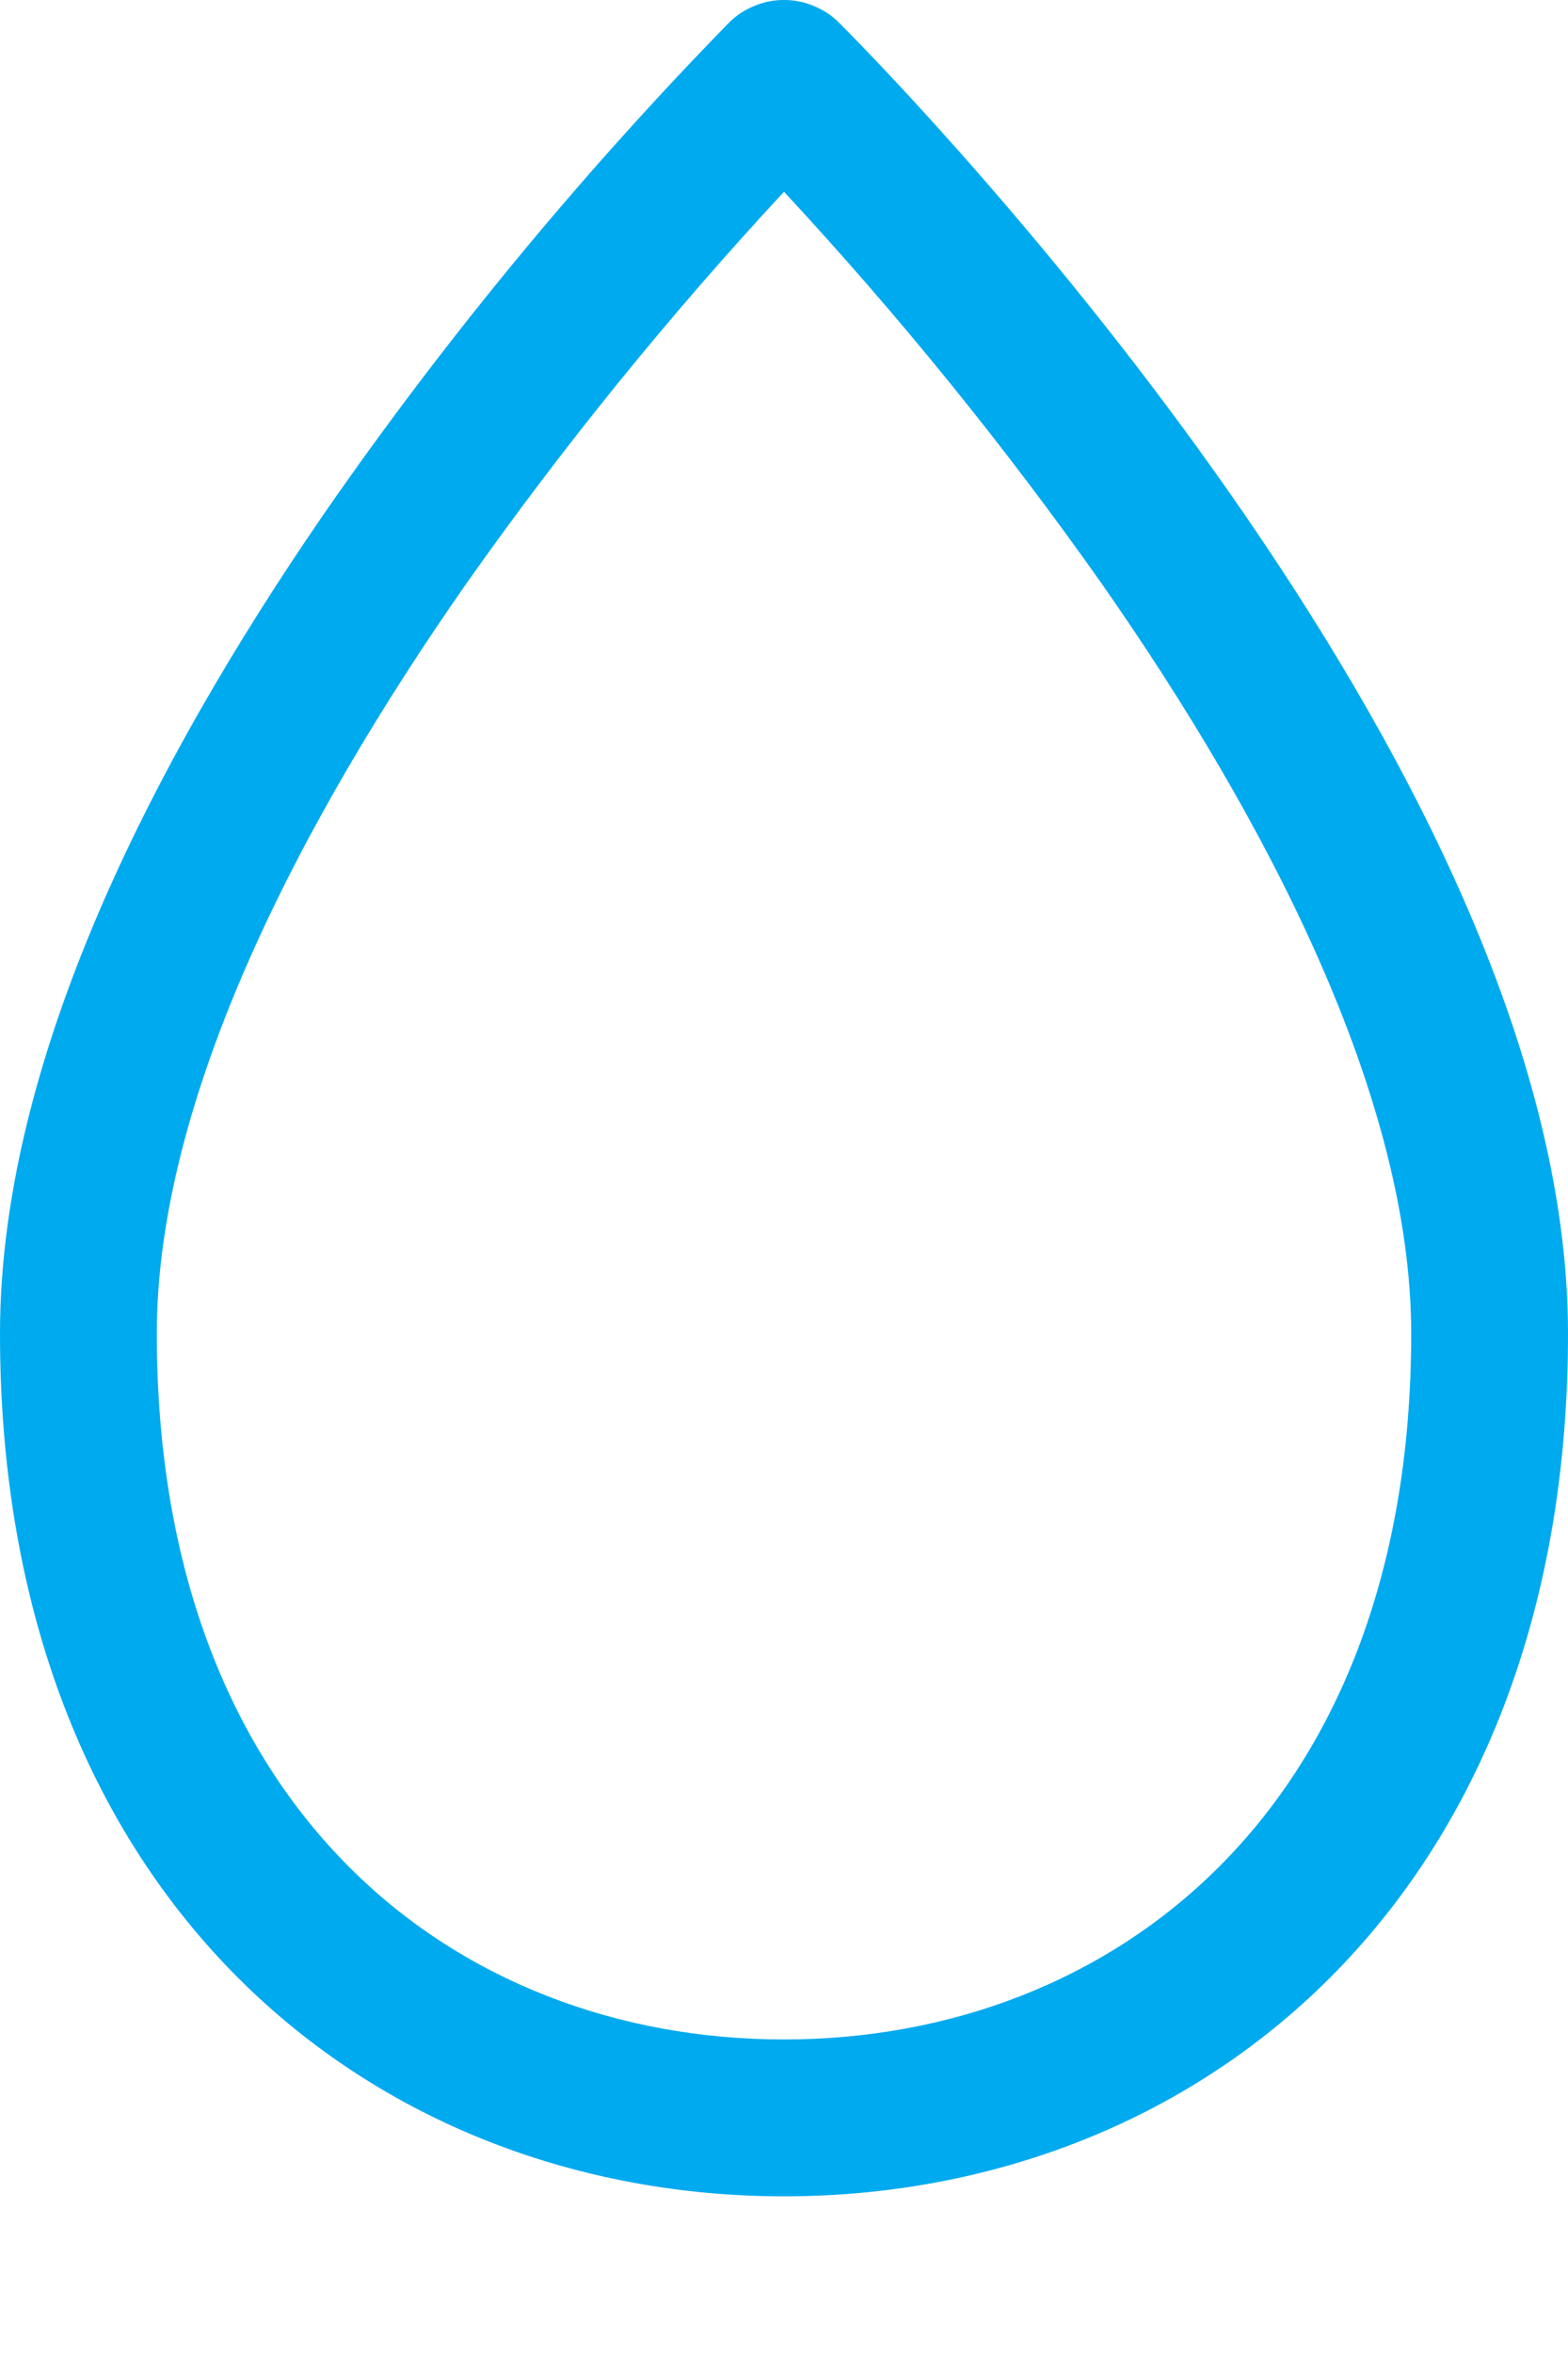 <svg width="8" height="12" viewBox="0 0 8 12" fill="none" xmlns="http://www.w3.org/2000/svg">
<path d="M3.717 0.118C3.754 0.08 3.798 0.051 3.847 0.031C3.895 0.01 3.947 0 4 0C4.053 0 4.105 0.01 4.153 0.031C4.202 0.051 4.246 0.08 4.283 0.118C4.492 0.327 5.41 1.278 6.278 2.52C7.134 3.745 8 5.333 8 6.801C8 8.225 7.538 9.333 6.787 10.085C6.039 10.834 5.033 11.201 4 11.201C2.967 11.201 1.961 10.834 1.213 10.085C0.462 9.333 0 8.226 0 6.801C0 5.333 0.866 3.745 1.722 2.521C2.322 1.668 2.989 0.864 3.717 0.118ZM2.378 2.978C1.534 4.186 0.8 5.598 0.8 6.801C0.8 8.046 1.2 8.939 1.779 9.519C2.36 10.103 3.155 10.401 4 10.401C4.845 10.401 5.639 10.102 6.221 9.519C6.801 8.939 7.2 8.047 7.2 6.801C7.2 5.598 6.467 4.187 5.622 2.978C5.127 2.276 4.585 1.608 4 0.978C3.415 1.608 2.873 2.276 2.378 2.978Z" fill="#00AAEF"/>
</svg>
